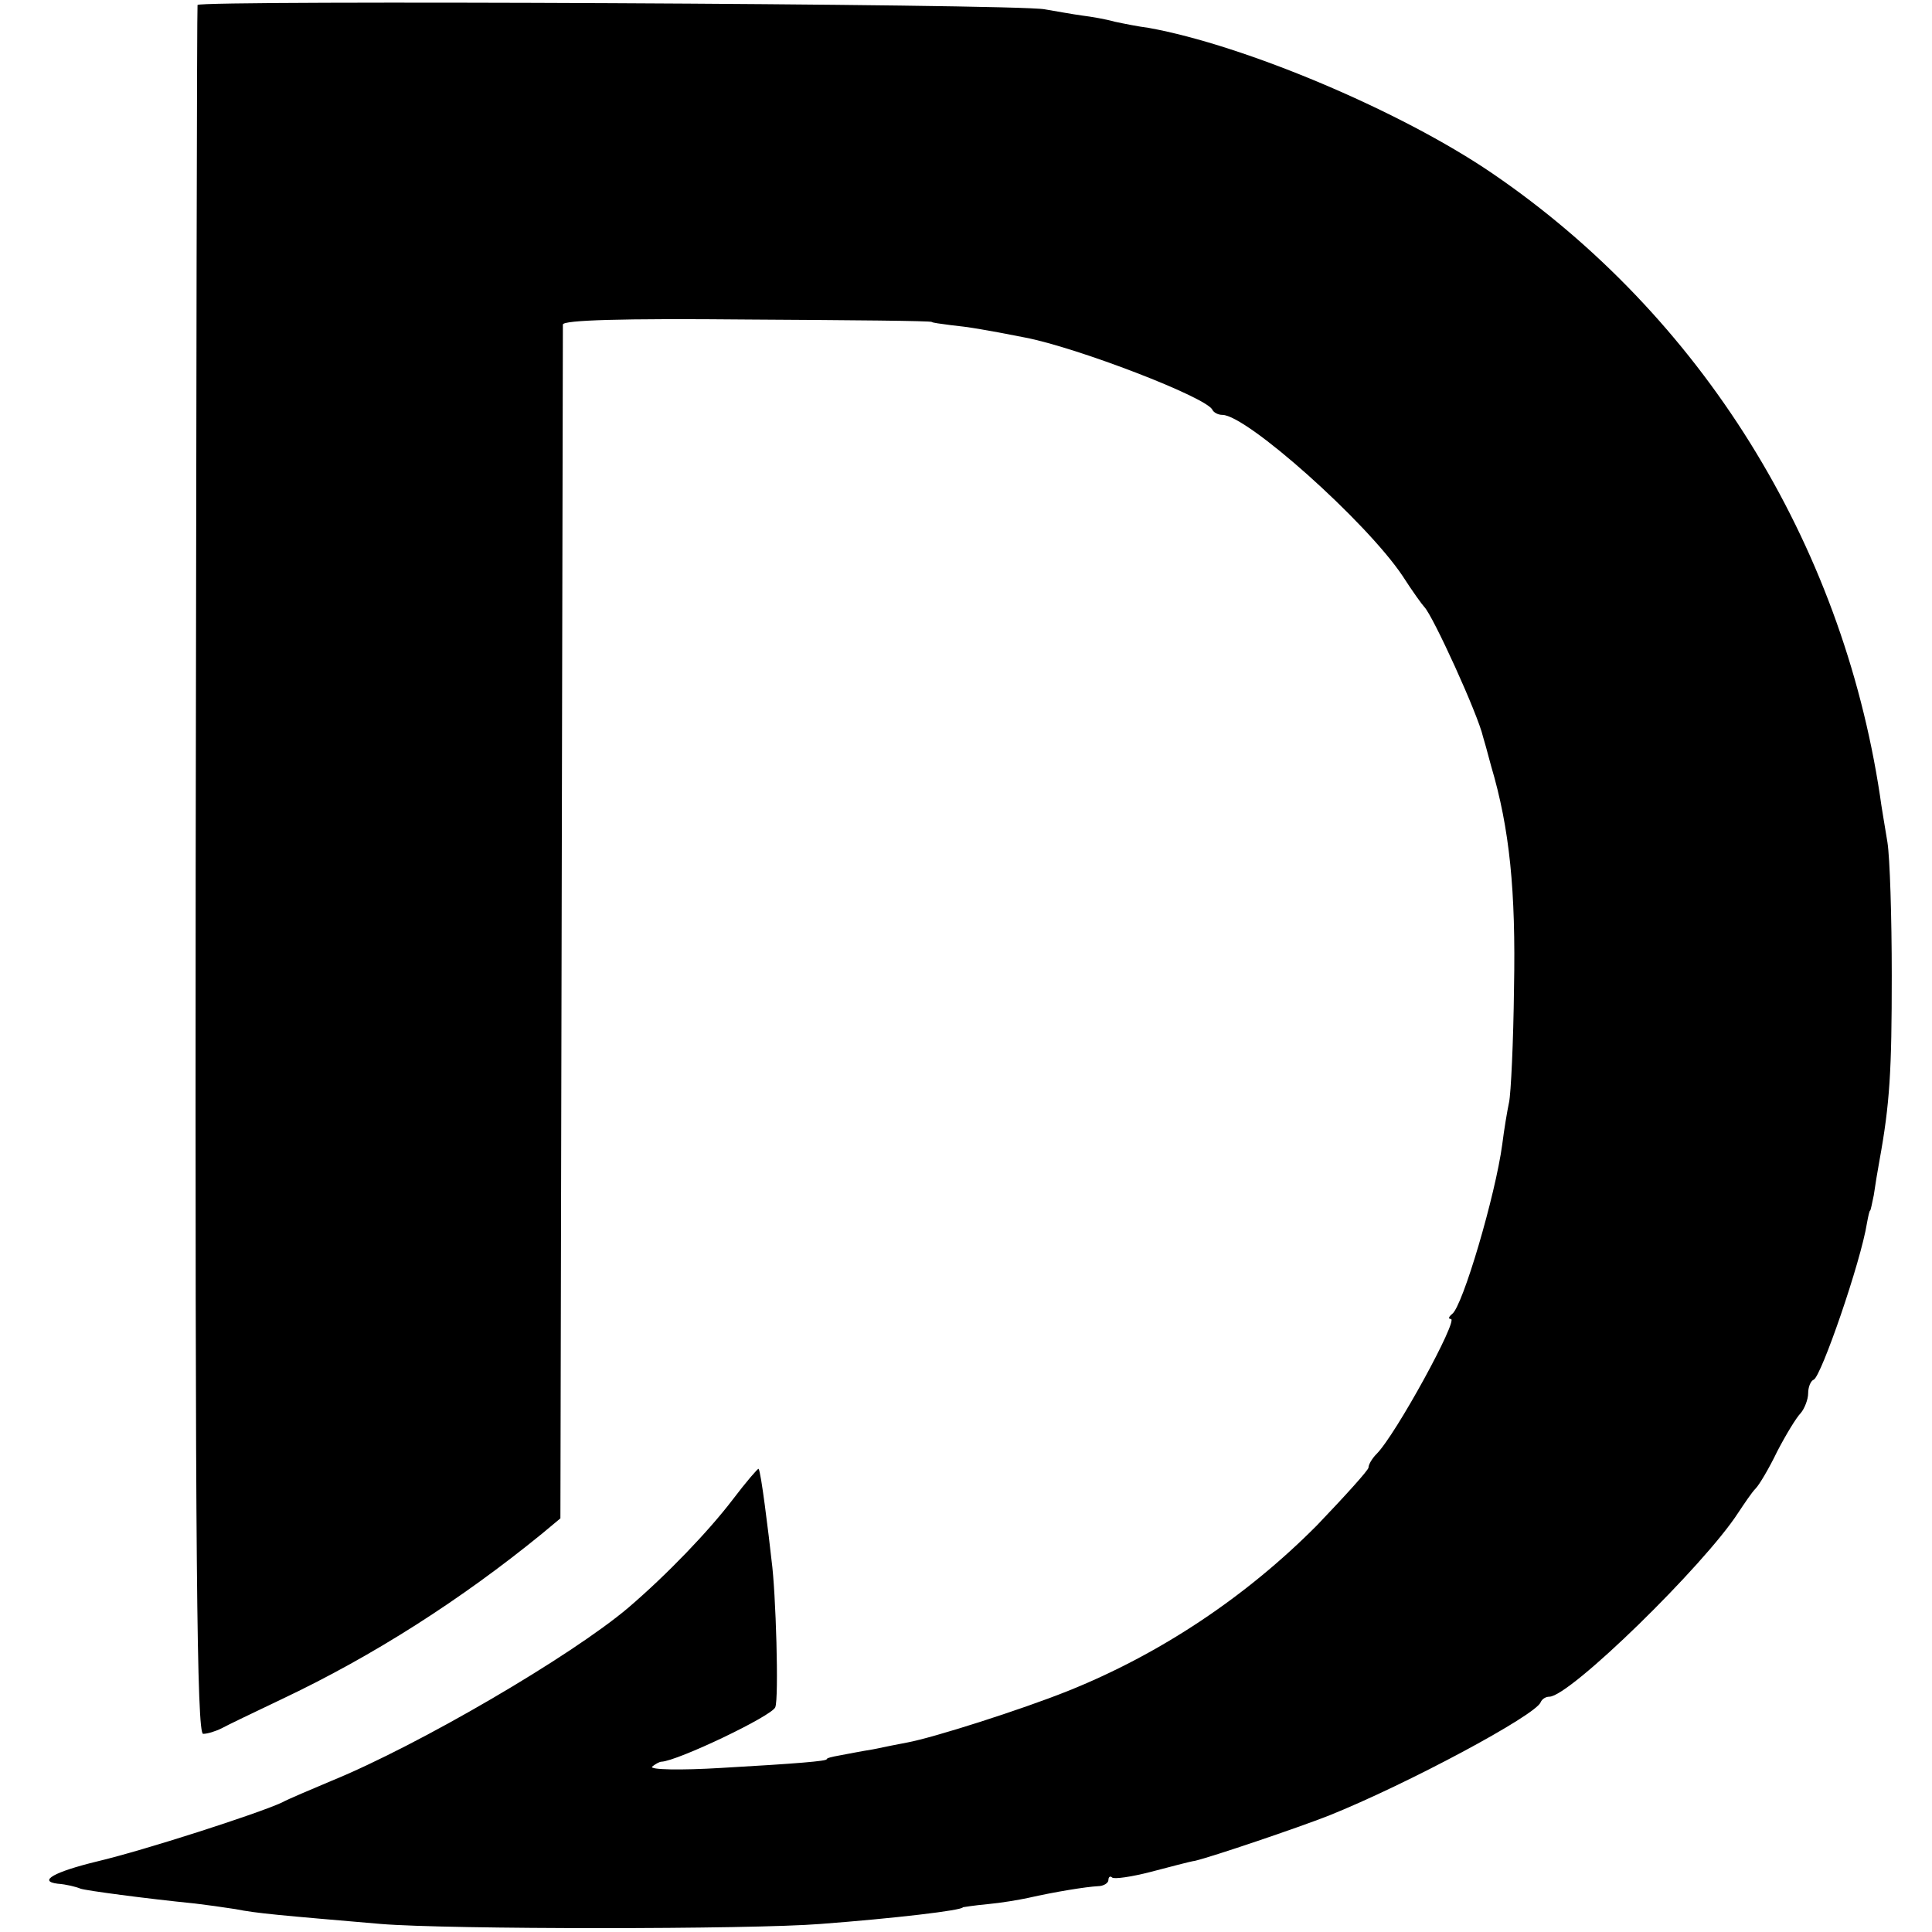 <?xml version="1.0" standalone="no"?>
<!DOCTYPE svg PUBLIC "-//W3C//DTD SVG 20010904//EN"
 "http://www.w3.org/TR/2001/REC-SVG-20010904/DTD/svg10.dtd">
<svg version="1.0" xmlns="http://www.w3.org/2000/svg"
 width="312pt" height="312pt" viewBox="0 0 312 312"
 preserveAspectRatio="xMidYMid meet">
<g transform="translate(0,312) scale(0.1,-0.1)"
fill="#000000" stroke="none">
<path d="M319 3112 c-1 -4 -2 -634 -3 -1399 -1 -1116 2 -1393 12 -1393 7 0 20
4 30 9 9 5 53 26 97 47 148 70 290 161 420 267 l30 25 2 959 c1 527 2 963 2
969 1 7 93 10 299 8 163 -1 297 -2 297 -4 0 -1 14 -3 30 -5 29 -3 54 -7 120
-20 84 -16 295 -97 303 -117 2 -4 9 -8 16 -8 39 0 232 -172 291 -260 16 -25
32 -47 35 -50 14 -14 87 -174 95 -210 1 -3 7 -24 13 -47 30 -101 40 -202 37
-358 -1 -88 -5 -171 -8 -185 -3 -14 -8 -44 -11 -68 -11 -82 -64 -262 -81 -274
-5 -4 -7 -8 -2 -8 13 0 -89 -187 -120 -218 -7 -7 -13 -17 -13 -22 0 -4 -38
-46 -83 -93 -114 -115 -253 -208 -403 -268 -75 -30 -216 -75 -259 -83 -11 -2
-36 -7 -55 -11 -19 -3 -44 -8 -55 -10 -11 -2 -20 -4 -20 -6 0 -3 -47 -7 -170
-14 -66 -4 -116 -3 -112 2 5 4 12 8 15 8 26 1 179 74 184 88 6 14 1 186 -6
237 -2 19 -7 60 -11 90 -4 30 -8 56 -10 58 -1 1 -20 -21 -42 -50 -39 -51 -105
-120 -168 -174 -92 -78 -338 -222 -480 -280 -33 -14 -69 -29 -80 -35 -39 -18
-222 -77 -298 -95 -70 -17 -96 -32 -64 -36 14 -1 30 -5 37 -8 8 -3 105 -16
185 -24 17 -2 46 -6 65 -9 35 -7 72 -10 235 -24 109 -9 598 -9 710 0 119 9
230 22 230 27 0 0 18 3 40 5 22 2 51 7 65 10 44 10 94 18 113 19 9 0 17 5 17
10 0 5 3 7 6 4 3 -3 31 1 62 9 31 8 64 17 72 18 29 7 165 53 216 73 127 51
334 162 342 183 2 5 8 9 14 9 33 0 250 212 305 297 10 15 22 33 28 39 6 6 22
33 35 60 14 27 31 55 38 62 6 7 12 22 12 32 0 10 4 20 9 22 12 5 76 190 86
253 2 11 4 20 5 20 1 0 3 11 6 25 2 14 6 39 9 55 17 93 20 146 20 300 0 94 -3
190 -7 215 -4 25 -10 59 -12 75 -62 410 -289 775 -626 1005 -148 101 -400 207
-555 235 -16 2 -41 7 -55 10 -14 4 -37 8 -53 10 -15 2 -42 7 -60 10 -45 9
-1367 15 -1368 7z"/>
</g>
</svg>
